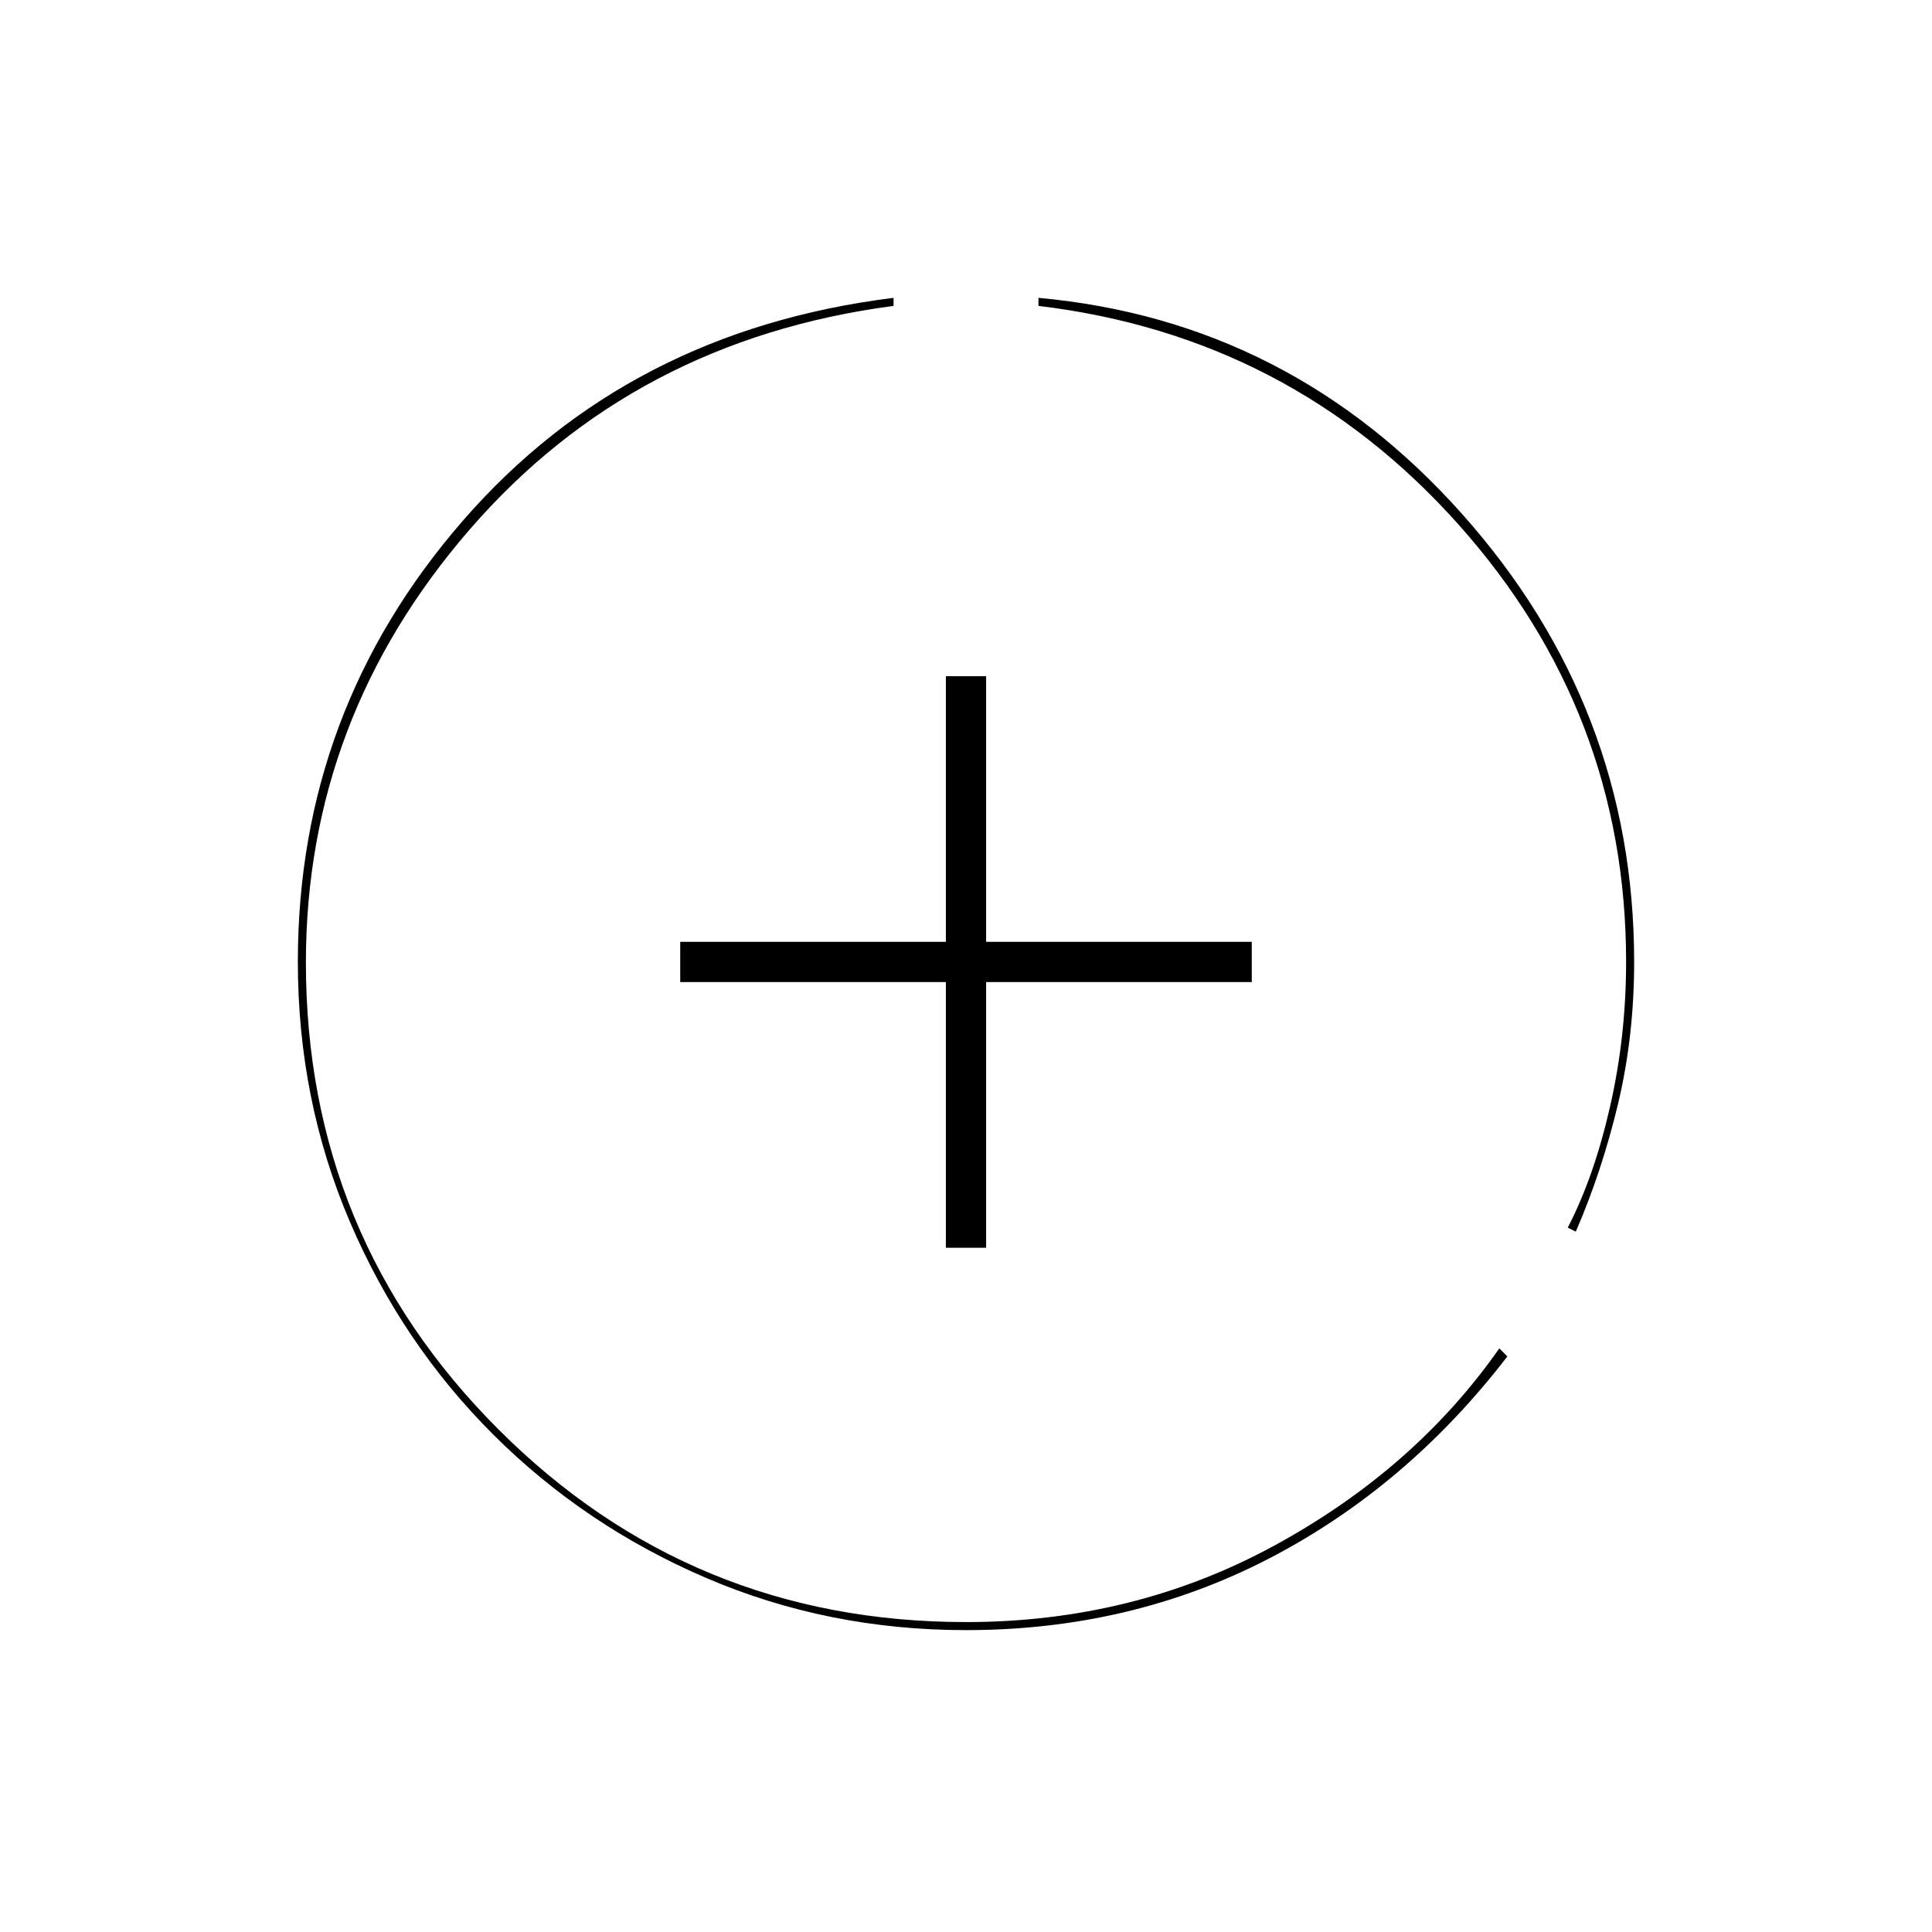 <svg xmlns="http://www.w3.org/2000/svg" height="20" viewBox="0 -960 960 960" width="20"><path d="M480-150q-68.59 0-128.91-25.84-60.32-25.84-105.8-71.14T173.9-352.8Q148-413.31 148-482.12q0-124.88 82.03-219.19Q312.07-795.62 444-812v4q-129 17-210.5 110.98T152-481.66q0 136.23 95.71 231.95Q343.43-154 480-154q83.4 0 153.2-38Q703-230 745-290l4 4q-50 65-118.59 100.5Q561.81-150 480-150Zm-10-190v-132H338v-20h132v-132h20v132h132v20H490v132h-20Zm313-8-4-2q13-25 21-60t8-72q0-124.24-83.5-217.62Q641-793 516-808v-4q124.93 11.4 210.47 107.35Q812-608.69 812-482q0 36.95-8 70.48Q796-378 783-348Z"/></svg>